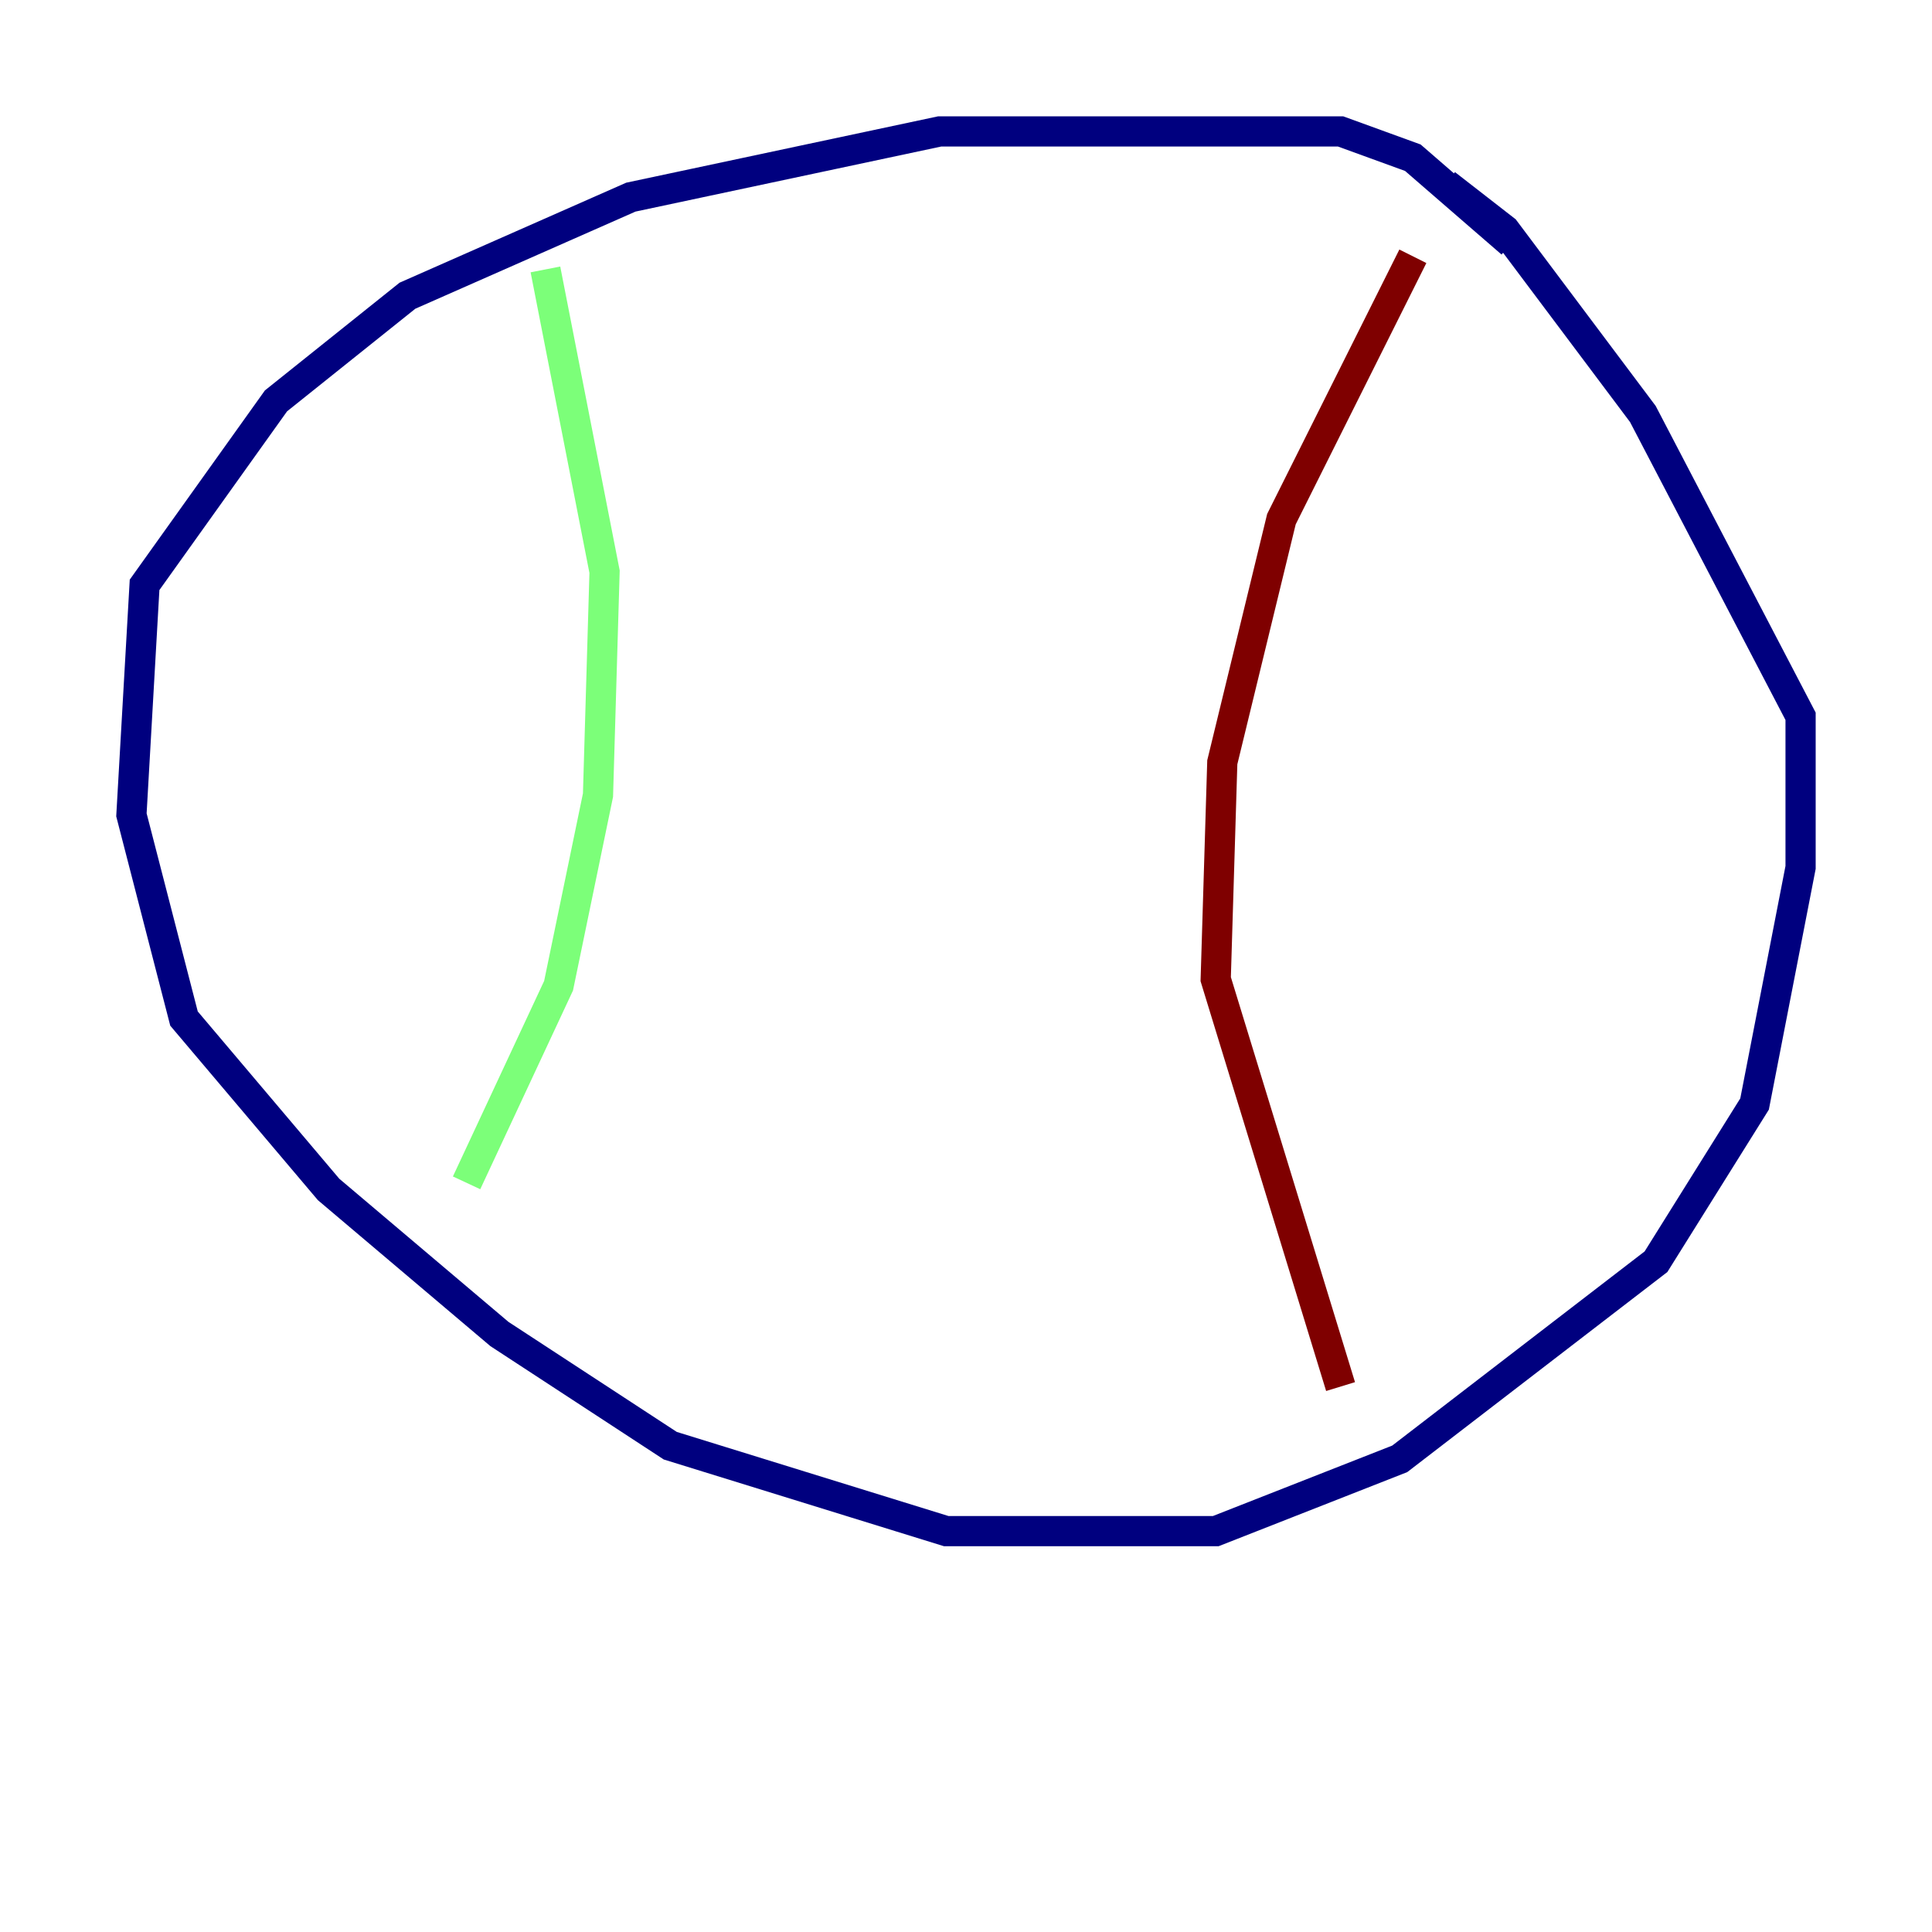 <?xml version="1.0" encoding="utf-8" ?>
<svg baseProfile="tiny" height="128" version="1.2" viewBox="0,0,128,128" width="128" xmlns="http://www.w3.org/2000/svg" xmlns:ev="http://www.w3.org/2001/xml-events" xmlns:xlink="http://www.w3.org/1999/xlink"><defs /><polyline fill="none" points="100.136,16.109 93.605,10.449 88.816,8.707 62.258,8.707 41.796,13.061 26.993,19.592 18.286,26.558 9.578,38.748 8.707,53.986 12.191,67.483 21.769,78.803 33.088,88.381 44.408,95.782 62.694,101.442 80.544,101.442 92.735,96.653 109.714,83.592 116.245,73.143 119.293,57.469 119.293,47.456 108.844,27.429 99.701,15.238 95.782,12.191" stroke="#00007f" stroke-width="2" /><polyline fill="none" points="36.136,17.85 40.054,37.878 39.619,52.68 37.007,65.306 30.912,78.367" stroke="#7cff79" stroke-width="2" /><polyline fill="none" points="93.605,16.98 84.898,34.395 80.98,50.503 80.544,64.871 88.816,91.864" stroke="#7f0000" stroke-width="2" /></svg>